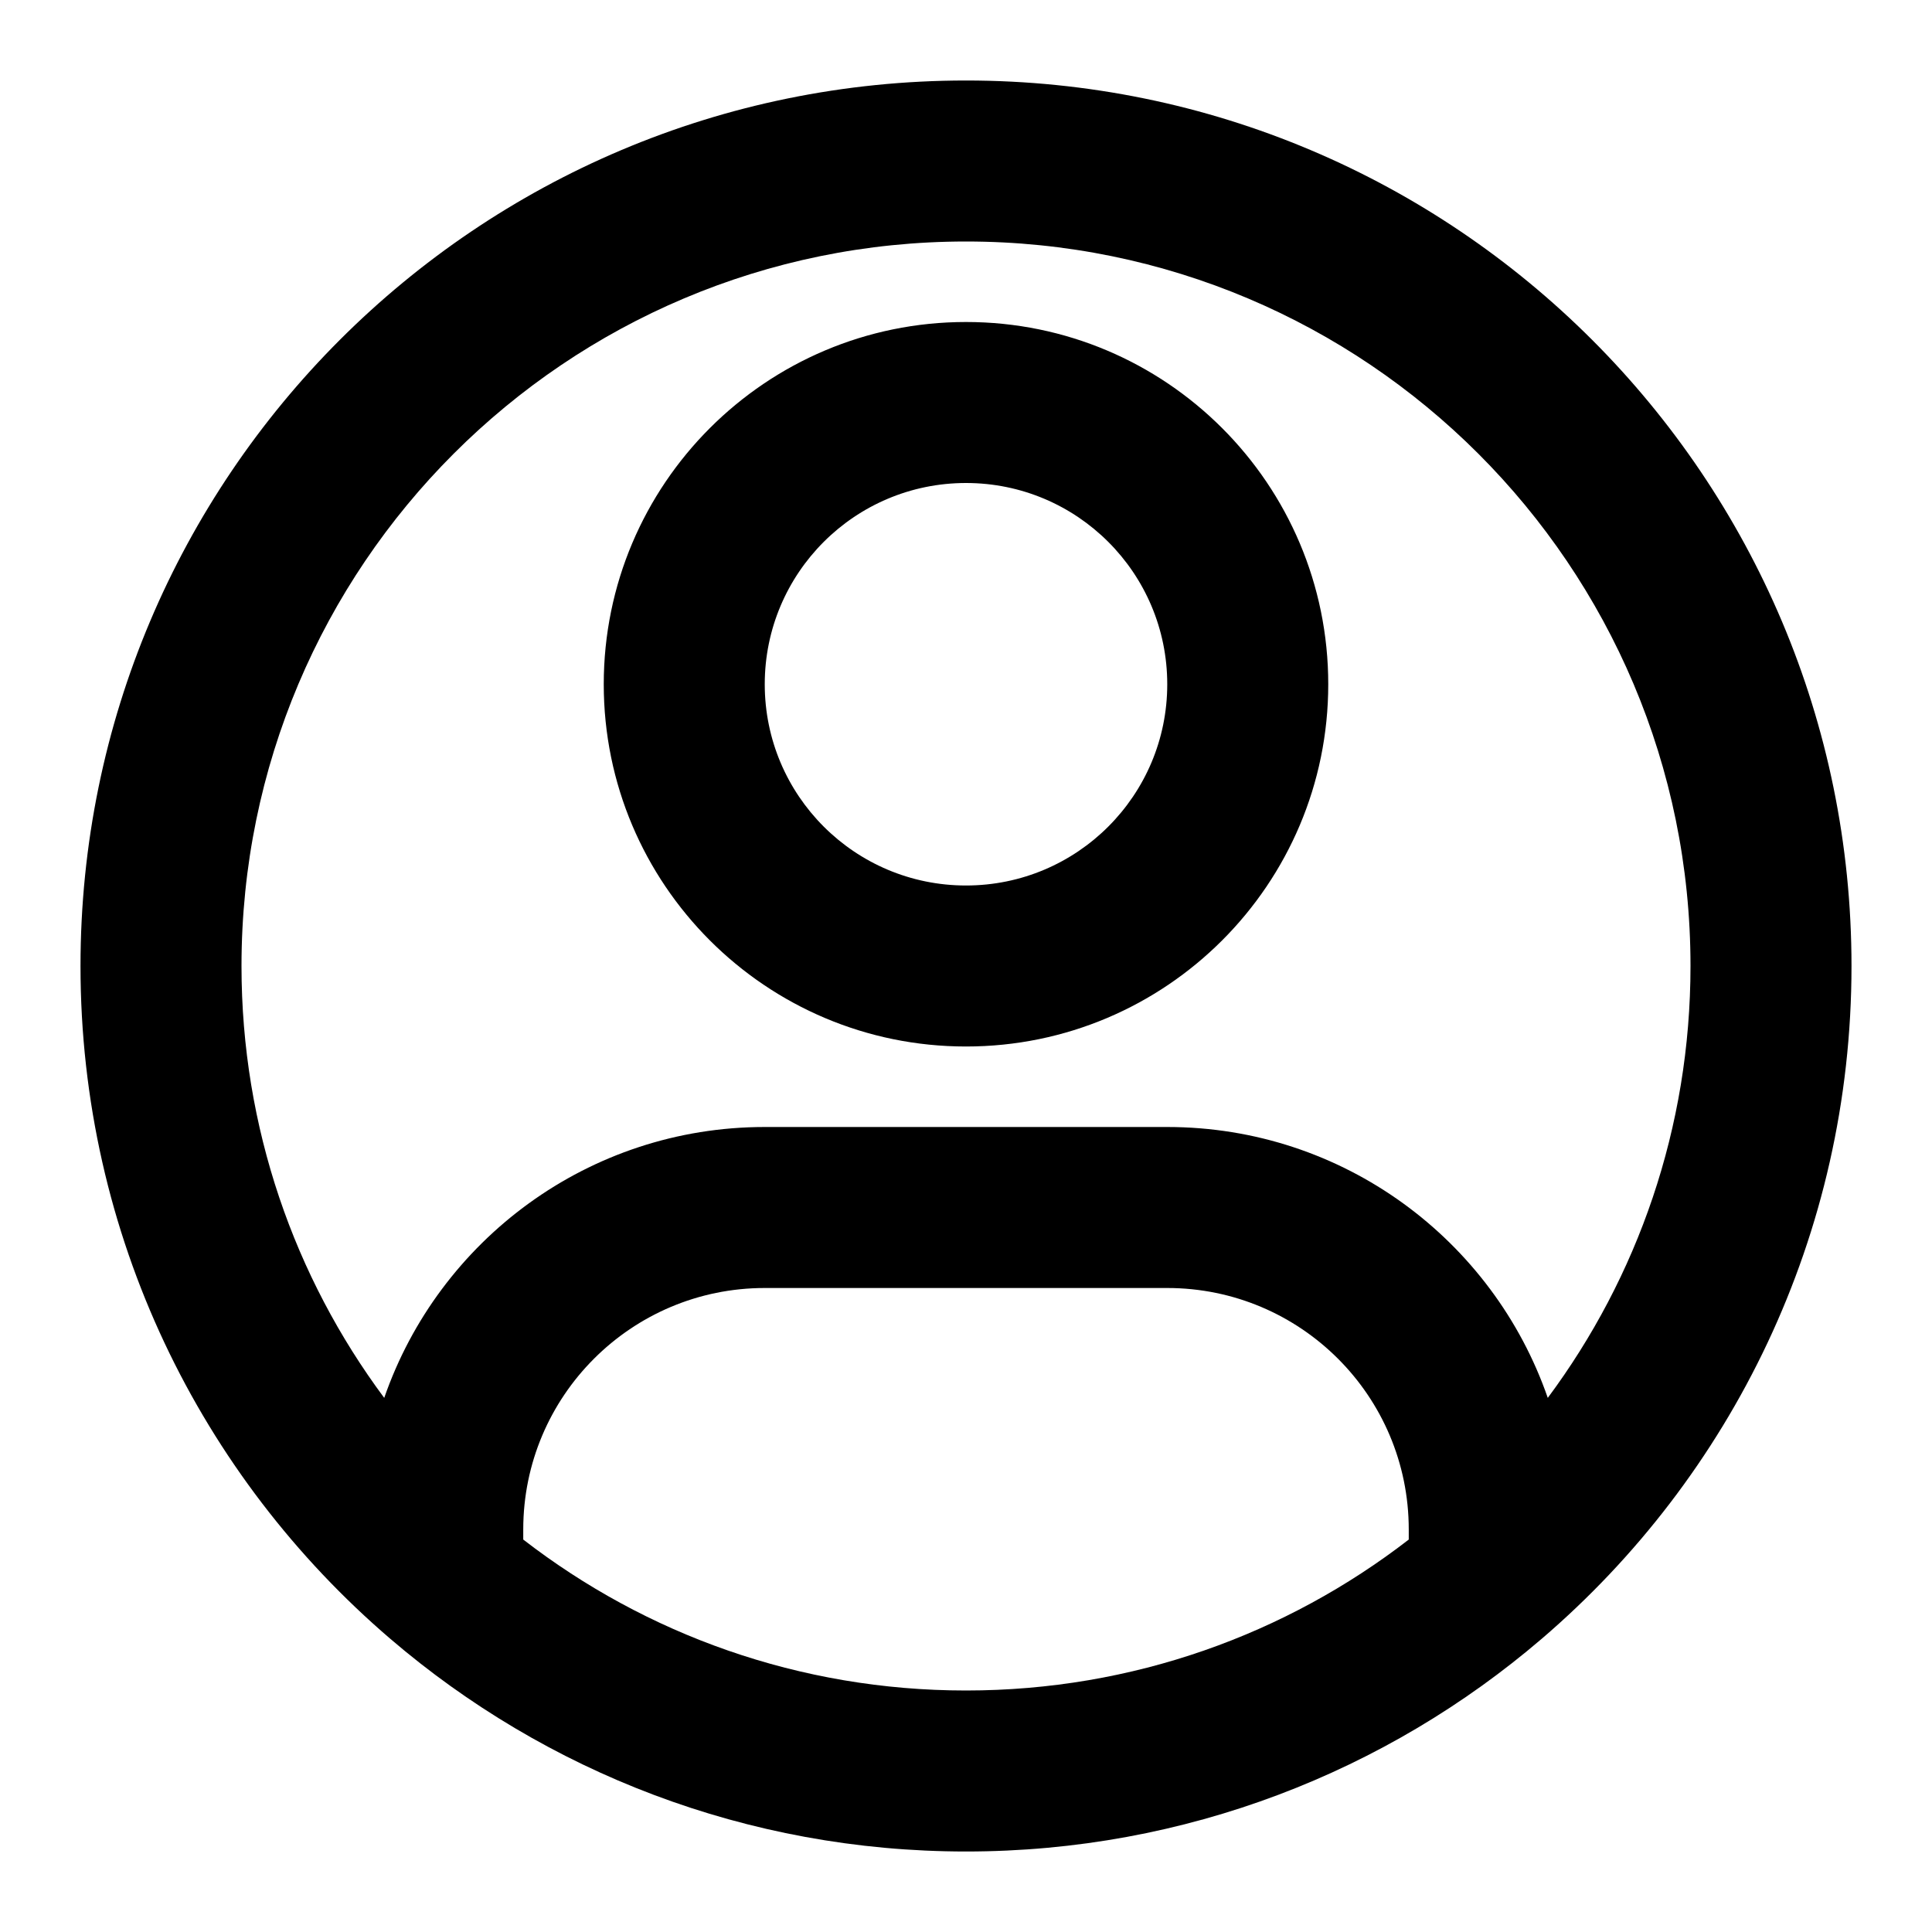 <svg width="24" height="24" viewBox="0 0 24 24" fill="none" xmlns="http://www.w3.org/2000/svg">
<path d="M12 3C7.029 3 3 7.029 3 12C3 14.011 3.659 15.867 4.773 17.365C5.451 15.407 7.311 14 9.5 14H14.5C16.689 14 18.549 15.407 19.227 17.365C20.341 15.867 21 14.011 21 12C21 7.029 16.971 3 12 3ZM17.5 19.125V19C17.5 17.343 16.157 16 14.5 16H9.5C7.843 16 6.5 17.343 6.5 19V19.125C8.021 20.301 9.928 21 12 21C14.072 21 15.979 20.301 17.5 19.125ZM1 12C1 5.925 5.925 1 12 1C18.075 1 23 5.925 23 12C23 15.346 21.505 18.343 19.15 20.359C17.228 22.005 14.729 23 12 23C9.271 23 6.772 22.005 4.85 20.359C2.495 18.343 1 15.346 1 12ZM12 6C10.619 6 9.5 7.119 9.5 8.5C9.5 9.881 10.619 11 12 11C13.381 11 14.5 9.881 14.5 8.5C14.5 7.119 13.381 6 12 6ZM7.5 8.5C7.5 6.015 9.515 4 12 4C14.485 4 16.5 6.015 16.5 8.5C16.5 10.985 14.485 13 12 13C9.515 13 7.5 10.985 7.5 8.5Z" fill="black"/>
</svg>
